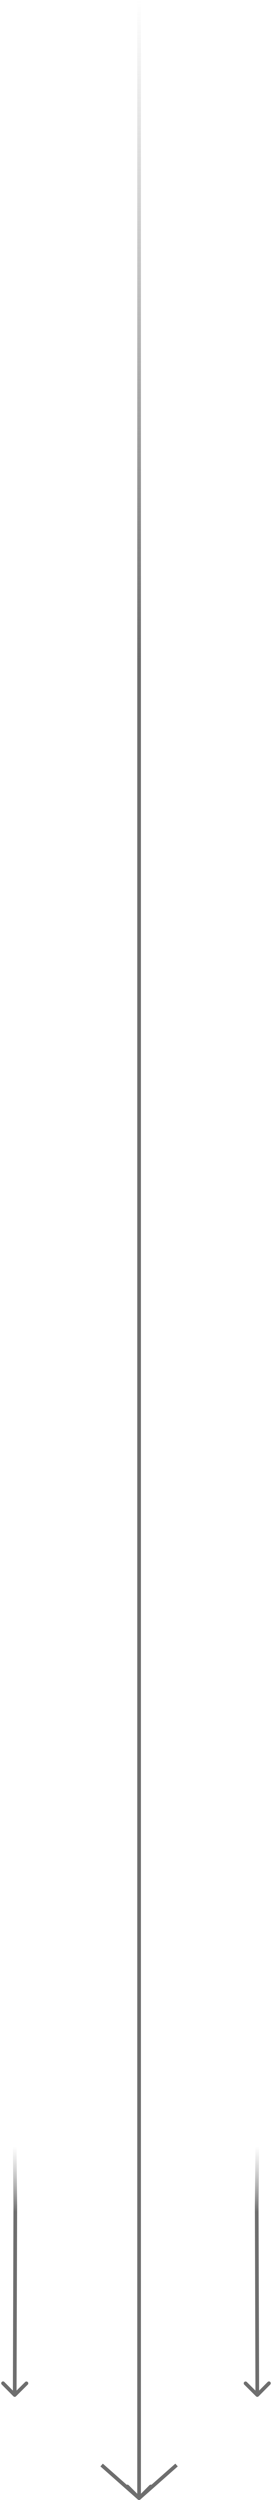 <svg width="148" height="1357" viewBox="0 0 148 1357" fill="none" xmlns="http://www.w3.org/2000/svg">
<path d="M75.68 325.5L76.68 325.5V325.5L75.68 325.5ZM74.973 1356.71C75.363 1357.1 75.996 1357.1 76.387 1356.71L82.751 1350.34C83.141 1349.95 83.141 1349.32 82.751 1348.93C82.36 1348.54 81.727 1348.54 81.337 1348.93L75.68 1354.59L70.023 1348.93C69.632 1348.54 68.999 1348.54 68.609 1348.93C68.218 1349.32 68.218 1349.95 68.609 1350.34L74.973 1356.71ZM74.68 8.59335e-08L74.68 325.5L76.68 325.5L76.68 -8.59335e-08L74.68 8.59335e-08ZM74.68 325.5L74.68 1356L76.68 1356L76.68 325.5L74.68 325.5Z" fill="url(#paint0_linear_1273_26)"/>
<path d="M75.682 1356L55.297 1338" stroke="#6E6E6E" stroke-width="2"/>
<path d="M75.685 1356L96.07 1338" stroke="#6E6E6E" stroke-width="2"/>
<path d="M139.681 1197.41L138.681 1197.41L138.681 1197.4L139.681 1197.41ZM140.709 1300.7C140.32 1301.1 139.687 1301.1 139.295 1300.71L132.911 1294.37C132.52 1293.98 132.518 1293.34 132.907 1292.95C133.296 1292.56 133.929 1292.56 134.321 1292.95L139.996 1298.59L145.635 1292.91C146.024 1292.52 146.657 1292.52 147.049 1292.91C147.441 1293.3 147.443 1293.93 147.053 1294.32L140.709 1300.7ZM141 1165.01L140.681 1197.42L138.681 1197.4L139 1164.99L141 1165.01ZM140.681 1197.4L141 1300L139 1300L138.681 1197.41L140.681 1197.4Z" fill="url(#paint1_linear_1273_26)"/>
<path d="M8.32 1197.41L9.32 1197.41L9.32 1197.4L8.32 1197.41ZM7.292 1300.7C7.681 1301.1 8.314 1301.1 8.706 1300.71L15.089 1294.37C15.481 1293.98 15.483 1293.34 15.094 1292.95C14.705 1292.56 14.072 1292.56 13.68 1292.95L8.005 1298.59L2.366 1292.91C1.977 1292.52 1.344 1292.52 0.952 1292.91C0.56 1293.3 0.558 1293.93 0.947 1294.32L7.292 1300.7ZM7.001 1165.01L7.32 1197.42L9.32 1197.4L9.001 1164.99L7.001 1165.01ZM7.32 1197.4L7.001 1300L9.001 1300L9.32 1197.41L7.32 1197.4Z" fill="url(#paint2_linear_1273_26)"/>
<defs>
<linearGradient id="paint0_linear_1273_26" x1="75.68" y1="-2.89775e-10" x2="75.68" y2="358" gradientUnits="userSpaceOnUse">
<stop stop-color="#6E6E6E" stop-opacity="0"/>
<stop offset="1" stop-color="#6E6E6E"/>
</linearGradient>
<linearGradient id="paint1_linear_1273_26" x1="139.961" y1="1165" x2="139.961" y2="1200.64" gradientUnits="userSpaceOnUse">
<stop stop-color="#999999" stop-opacity="0"/>
<stop offset="1" stop-color="#6E6E6E"/>
</linearGradient>
<linearGradient id="paint2_linear_1273_26" x1="8.039" y1="1165" x2="8.039" y2="1200.64" gradientUnits="userSpaceOnUse">
<stop stop-color="#999999" stop-opacity="0"/>
<stop offset="1" stop-color="#6E6E6E"/>
</linearGradient>
</defs>
</svg>
